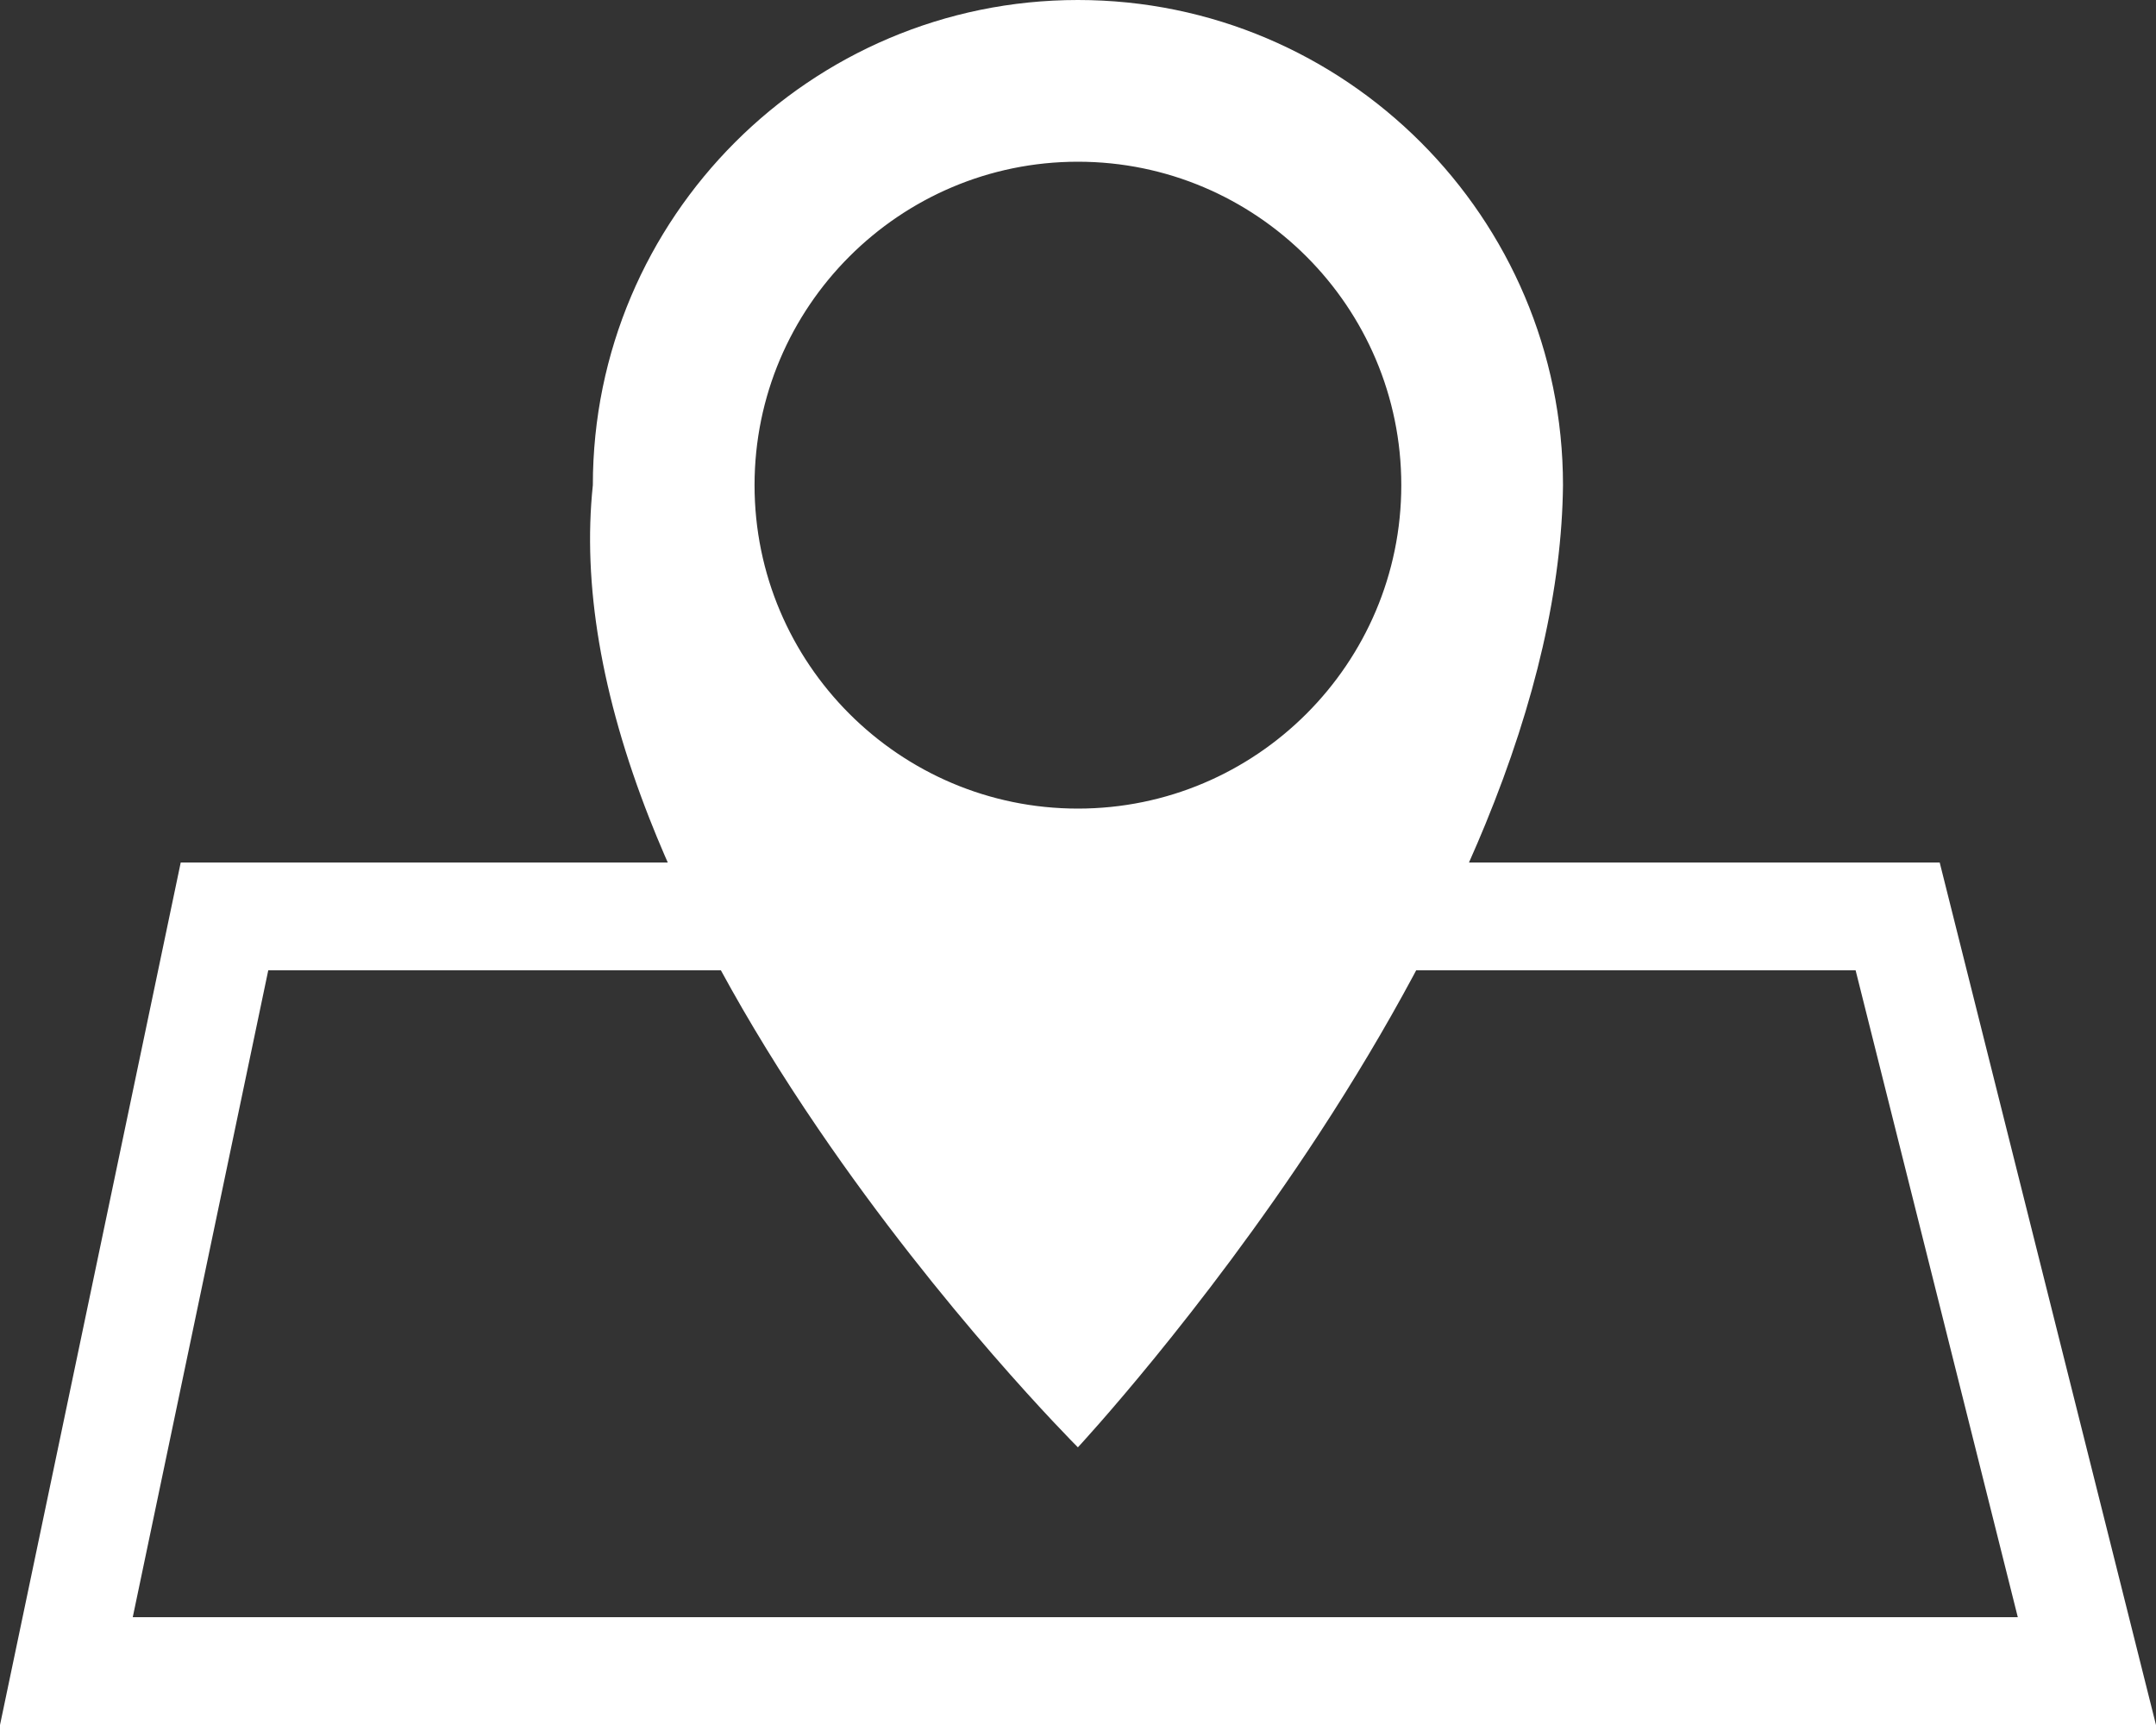 <svg id="Component_93_153" data-name="Component 93 – 153" xmlns="http://www.w3.org/2000/svg" width="40" height="32" viewBox="0 0 40 32">
  <rect x="0" y="0" width="40" height="32" fill="#333333" stroke="none"/>
  <g id="Group_599" data-name="Group 599" transform="translate(-1826 -159)">
    <g id="Subtraction_2" data-name="Subtraction 2" transform="translate(-6447.009 -18908)" fill="#fff">
      <path d="M 8292.993 19093.115 C 8292.213 19092.289 8290.373 19090.258 8288.603 19087.658 C 8287.258 19085.684 8286.221 19083.781 8285.522 19081.998 C 8284.662 19079.807 8284.32 19077.807 8284.505 19076.053 L 8284.508 19076.025 L 8284.508 19076 C 8284.508 19071.312 8288.32 19067.5 8293.007 19067.5 C 8297.693 19067.5 8301.506 19071.312 8301.507 19075.998 C 8301.487 19077.83 8301.015 19079.885 8300.102 19082.107 C 8299.362 19083.904 8298.338 19085.811 8297.057 19087.77 C 8295.401 19090.301 8293.707 19092.305 8292.993 19093.115 Z M 8293.007 19069.5 C 8289.423 19069.5 8286.508 19072.416 8286.508 19076 C 8286.508 19079.584 8289.423 19082.5 8293.007 19082.5 C 8296.591 19082.5 8299.507 19079.584 8299.507 19076 C 8299.507 19072.416 8296.591 19069.5 8293.007 19069.5 Z" stroke="none"/>
      <path d="M 8292.981 19092.367 C 8293.801 19091.41 8295.224 19089.658 8296.638 19087.496 C 8297.902 19085.562 8298.912 19083.686 8299.64 19081.916 C 8300.527 19079.756 8300.988 19077.764 8301.007 19075.994 C 8301.004 19071.586 8297.416 19068 8293.007 19068 C 8288.596 19068 8285.008 19071.588 8285.008 19076 L 8285.008 19076.053 L 8285.002 19076.105 C 8284.826 19077.779 8285.157 19079.701 8285.987 19081.816 C 8286.673 19083.562 8287.691 19085.434 8289.016 19087.377 C 8290.526 19089.594 8292.087 19091.393 8292.981 19092.367 M 8293.007 19069 C 8296.866 19069 8300.007 19072.141 8300.007 19076 C 8300.007 19079.859 8296.866 19083 8293.007 19083 C 8289.147 19083 8286.008 19079.859 8286.008 19076 C 8286.008 19072.141 8289.147 19069 8293.007 19069 M 8293.007 19093.85 L 8293.006 19093.848 C 8292.905 19093.746 8290.498 19091.328 8288.189 19087.939 C 8286.822 19085.934 8285.769 19083.996 8285.057 19082.182 C 8284.167 19079.914 8283.814 19077.834 8284.008 19076 C 8284.008 19071.037 8288.045 19067 8293.007 19067 C 8297.97 19067 8302.007 19071.037 8302.007 19076 C 8301.987 19077.896 8301.502 19080.016 8300.564 19082.297 C 8299.812 19084.125 8298.772 19086.059 8297.475 19088.043 C 8295.272 19091.41 8293.028 19093.826 8293.008 19093.848 L 8293.007 19093.85 Z M 8293.007 19070 C 8289.699 19070 8287.008 19072.691 8287.008 19076 C 8287.008 19079.309 8289.699 19082 8293.007 19082 C 8296.315 19082 8299.007 19079.309 8299.007 19076 C 8299.007 19072.691 8296.315 19070 8293.007 19070 Z" stroke="none" fill="#fff"/>
    </g>
    <g id="Path_32" data-name="Path 32" transform="translate(1826 175)" fill="none">
      <path d="M3.353,0H35.987L40,16H0Z" stroke="none"/>
      <path d="M 4.977 2 L 2.463 14 L 37.436 14 L 34.427 2 L 4.977 2 M 3.353 0 L 35.987 0 L 40 16 L 0 16 L 3.353 0 Z" stroke="none" fill="#fff"/>
    </g>
  </g>
</svg>
